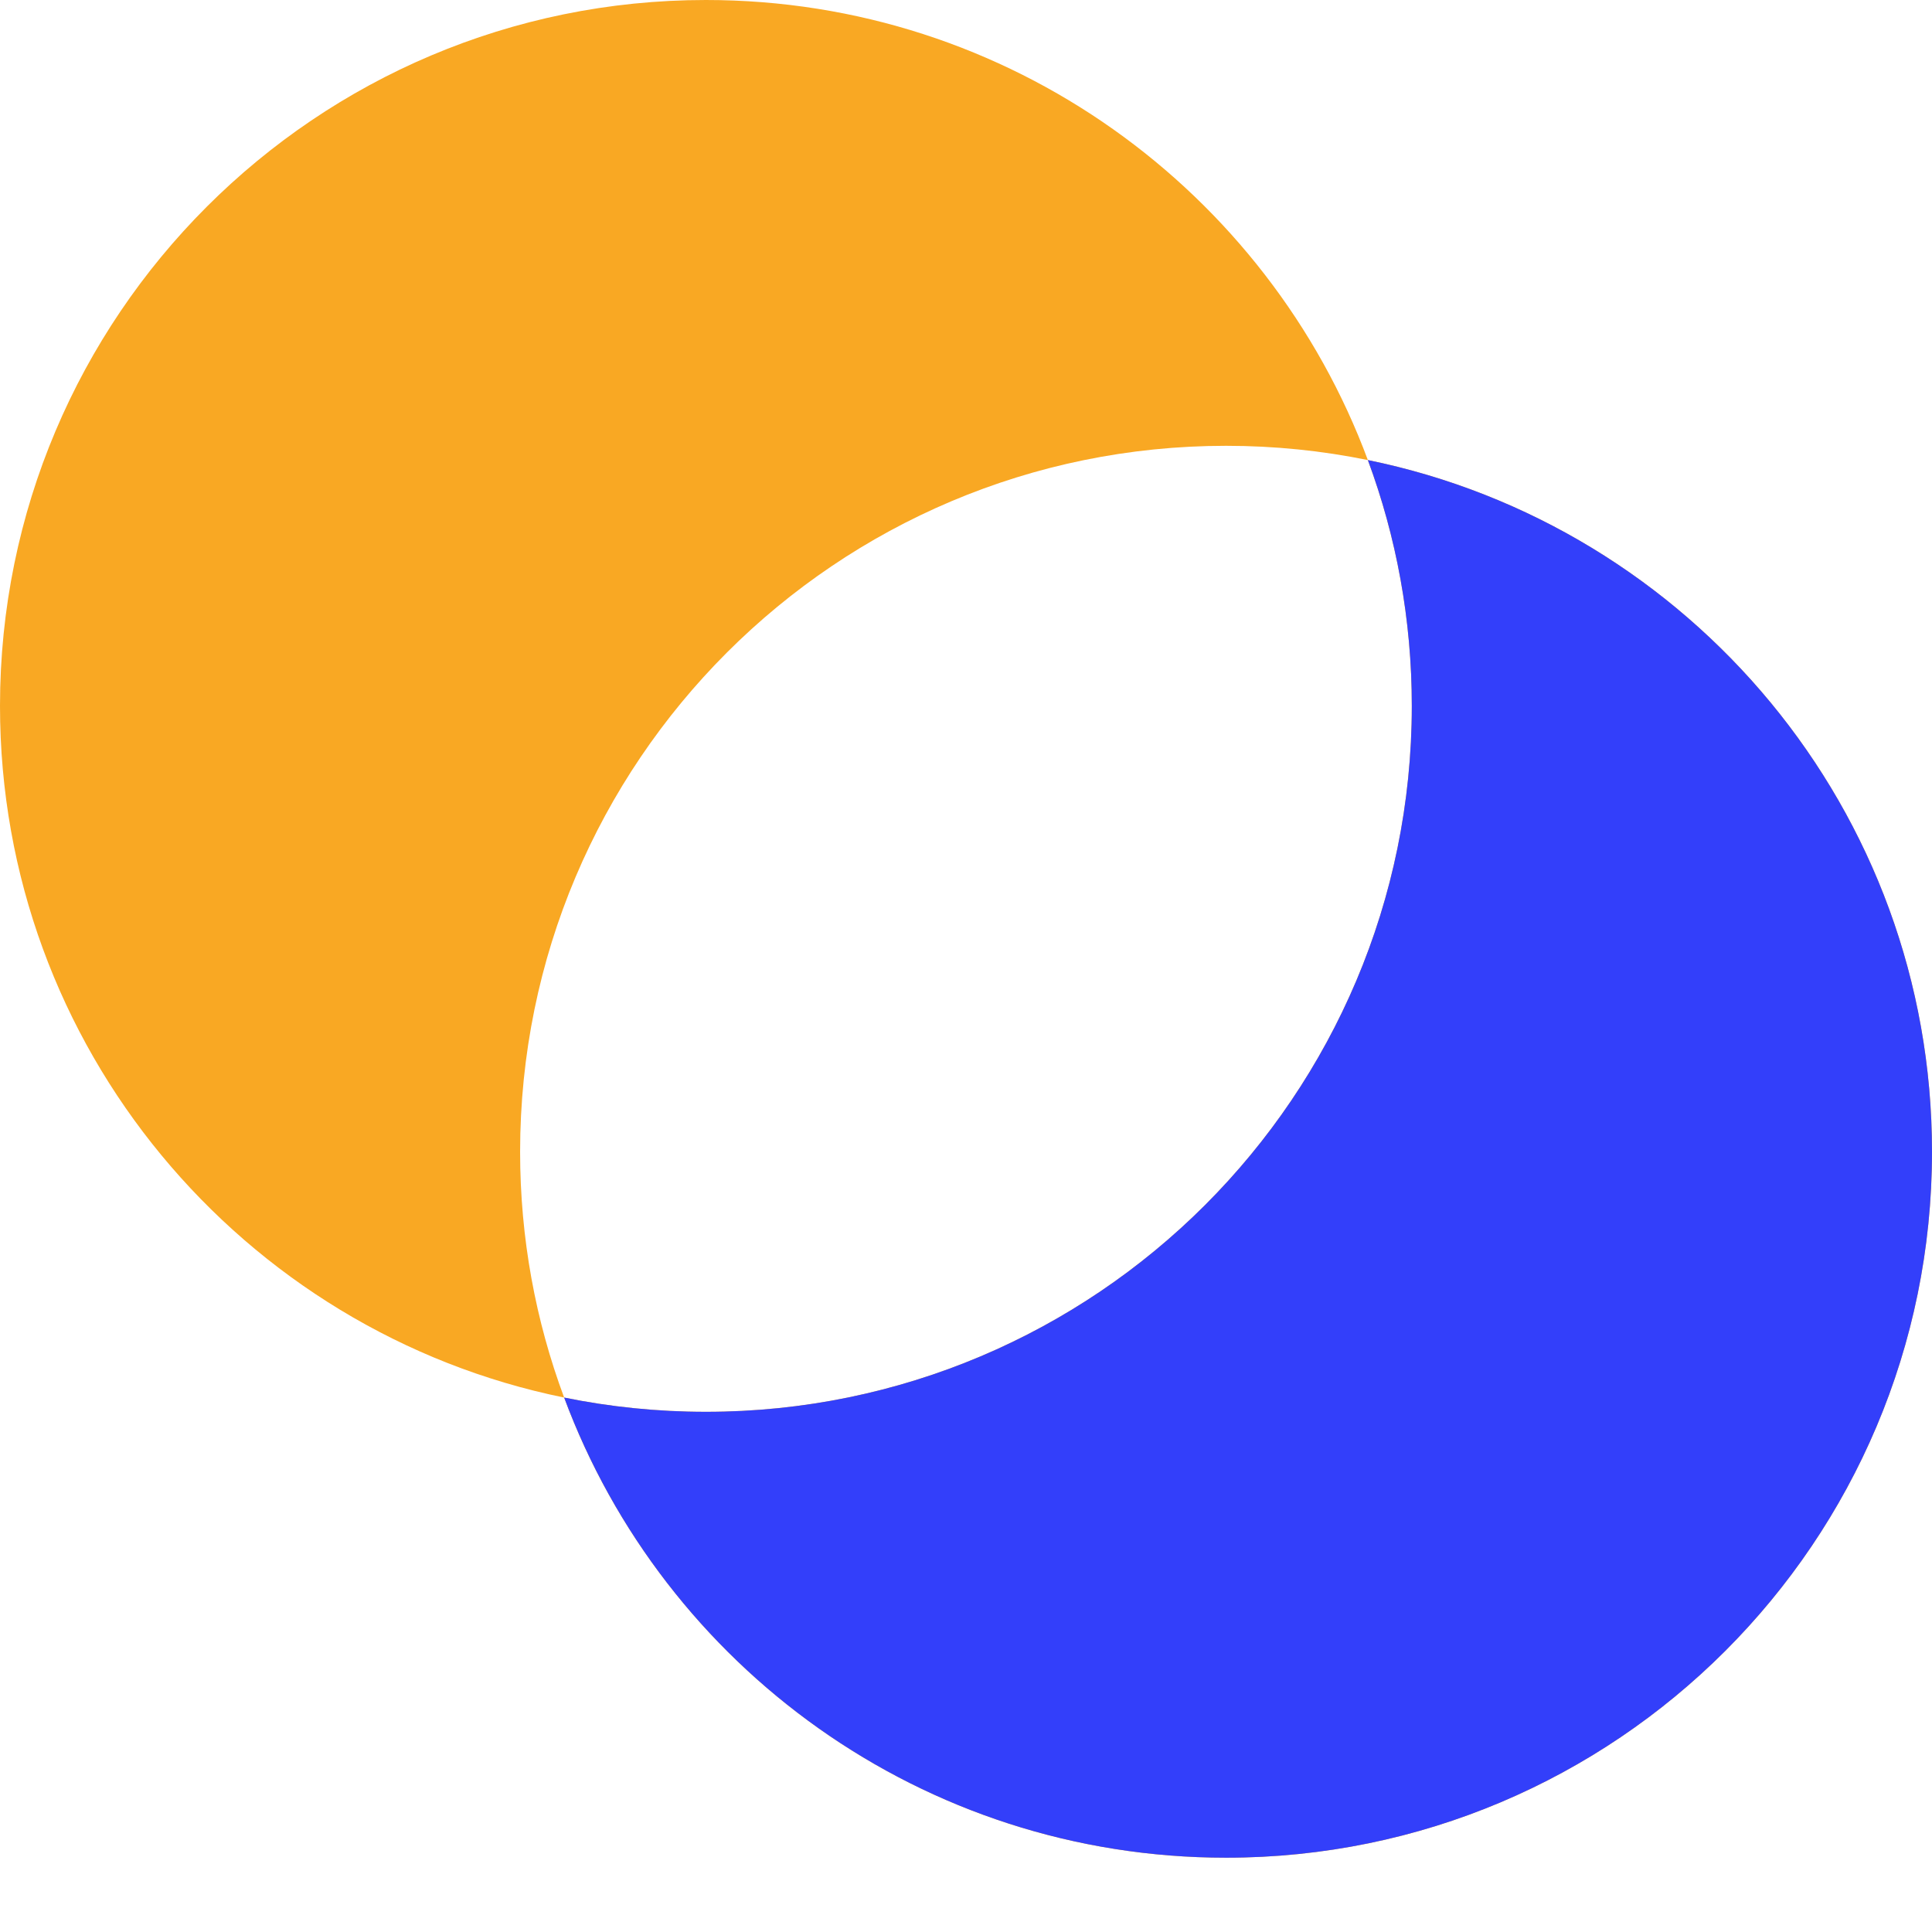 <svg width="24" height="24" viewBox="0 0 24 24" fill="none" xmlns="http://www.w3.org/2000/svg">
<path fill-rule="evenodd" clip-rule="evenodd" d="M8.769 17.538C13.612 17.538 17.538 13.612 17.538 8.769C17.538 7.695 17.345 6.666 16.992 5.715C20.991 6.531 24 10.068 24 14.308C24 19.151 20.074 23.077 15.231 23.077C11.461 23.077 8.248 20.699 7.008 17.361C7.577 17.477 8.166 17.538 8.769 17.538ZM7.008 17.361C3.009 16.546 0 13.009 0 8.769C0 3.926 3.926 -0 8.769 -0C12.538 -0 15.752 2.378 16.992 5.715C16.423 5.599 15.834 5.538 15.231 5.538C10.387 5.538 6.461 9.464 6.461 14.308C6.461 15.382 6.654 16.41 7.008 17.361Z" fill="#F9A823"/>
<path d="M8.769 17.538C13.612 17.538 17.538 13.612 17.538 8.769C17.538 7.695 17.345 6.666 16.992 5.715C20.991 6.531 24 10.068 24 14.308C24 19.151 20.074 23.077 15.231 23.077C11.461 23.077 8.248 20.699 7.008 17.361C7.577 17.477 8.166 17.538 8.769 17.538Z" fill="#333FFA"/>
</svg>
